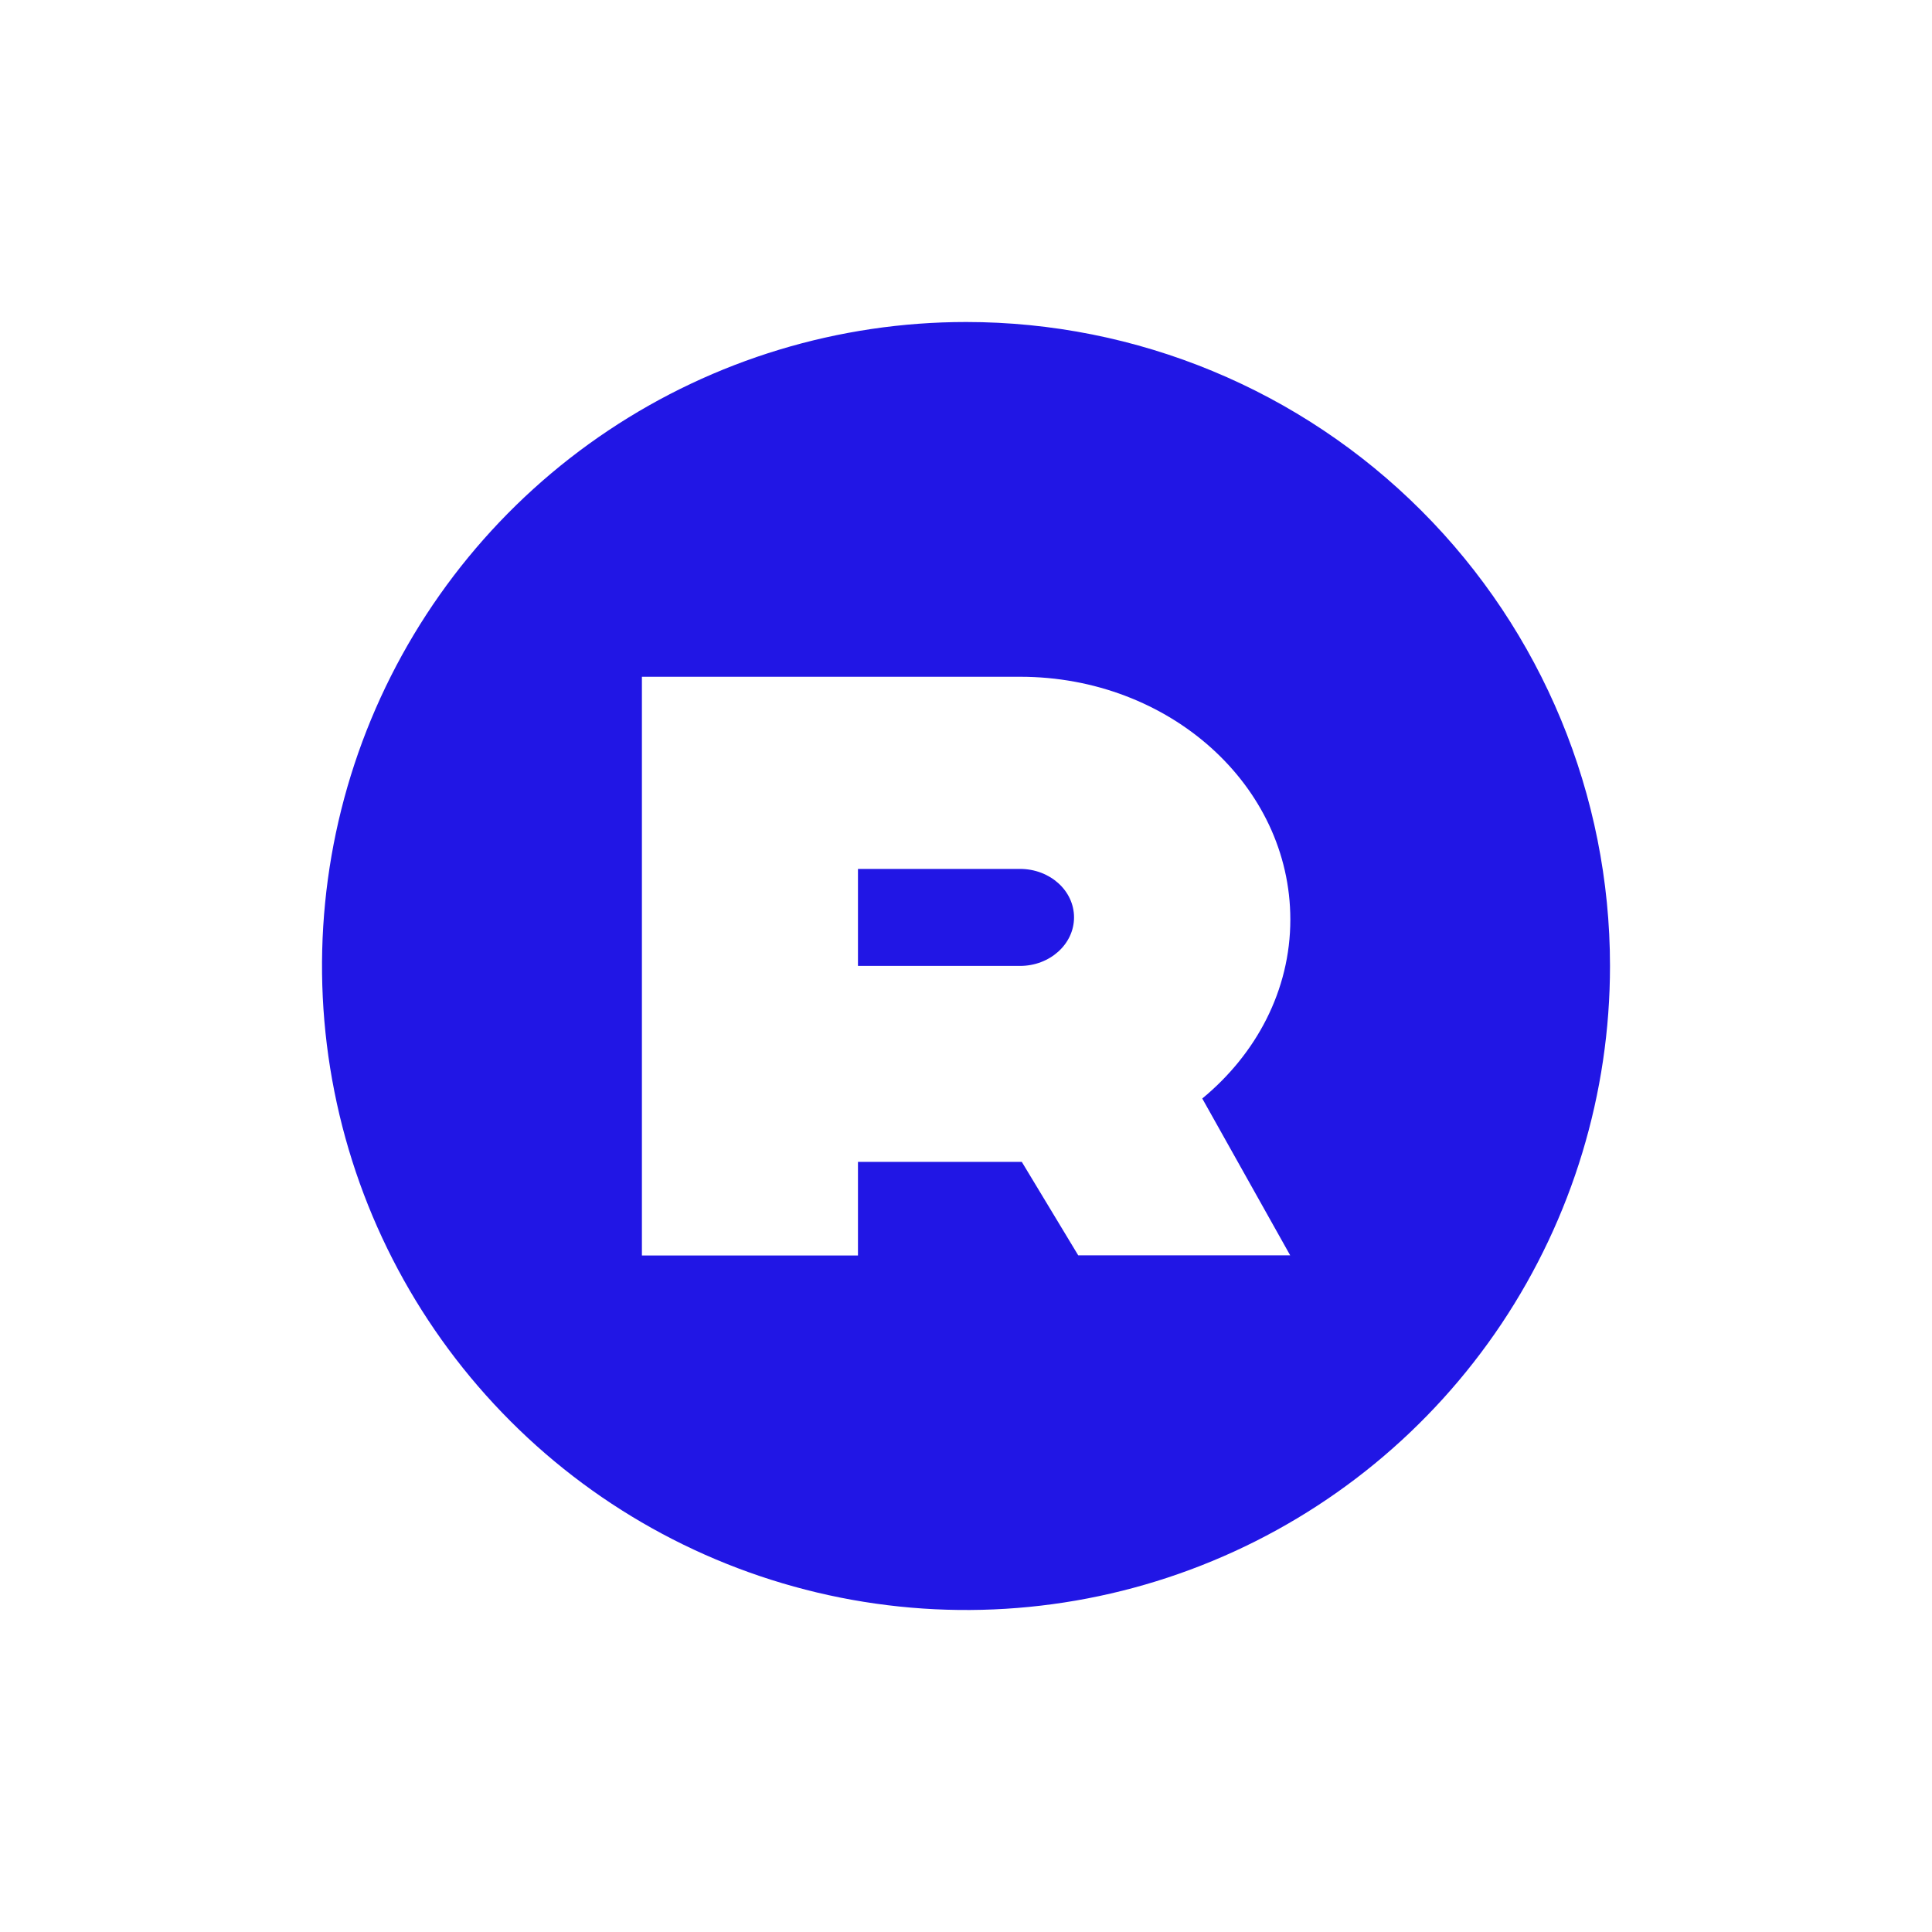 <svg width="24" height="24" viewBox="0 0 24 24" fill="none" xmlns="http://www.w3.org/2000/svg">
<path d="M13.342 11.396C13.342 11.729 13.041 11.999 12.671 11.999H10.658V10.794H12.671C13.042 10.794 13.342 11.063 13.342 11.396ZM20 12C20 13.582 19.531 15.129 18.652 16.445C17.773 17.76 16.523 18.786 15.061 19.391C13.599 19.997 11.991 20.155 10.439 19.846C8.887 19.537 7.461 18.775 6.343 17.656C5.224 16.537 4.462 15.112 4.154 13.56C3.845 12.008 4.004 10.399 4.609 8.938C5.215 7.476 6.241 6.226 7.556 5.348C8.872 4.469 10.419 4 12.001 4C14.123 4 16.157 4.843 17.657 6.344C19.157 7.844 20 9.879 20 12ZM14.935 13.646C15.605 13.094 16.029 12.303 16.029 11.423C16.029 9.757 14.526 8.407 12.673 8.407H7.974V15.596H10.658V14.433H12.693L13.394 15.594H16.027L14.935 13.646Z" fill="#2116E5"/>
</svg>
